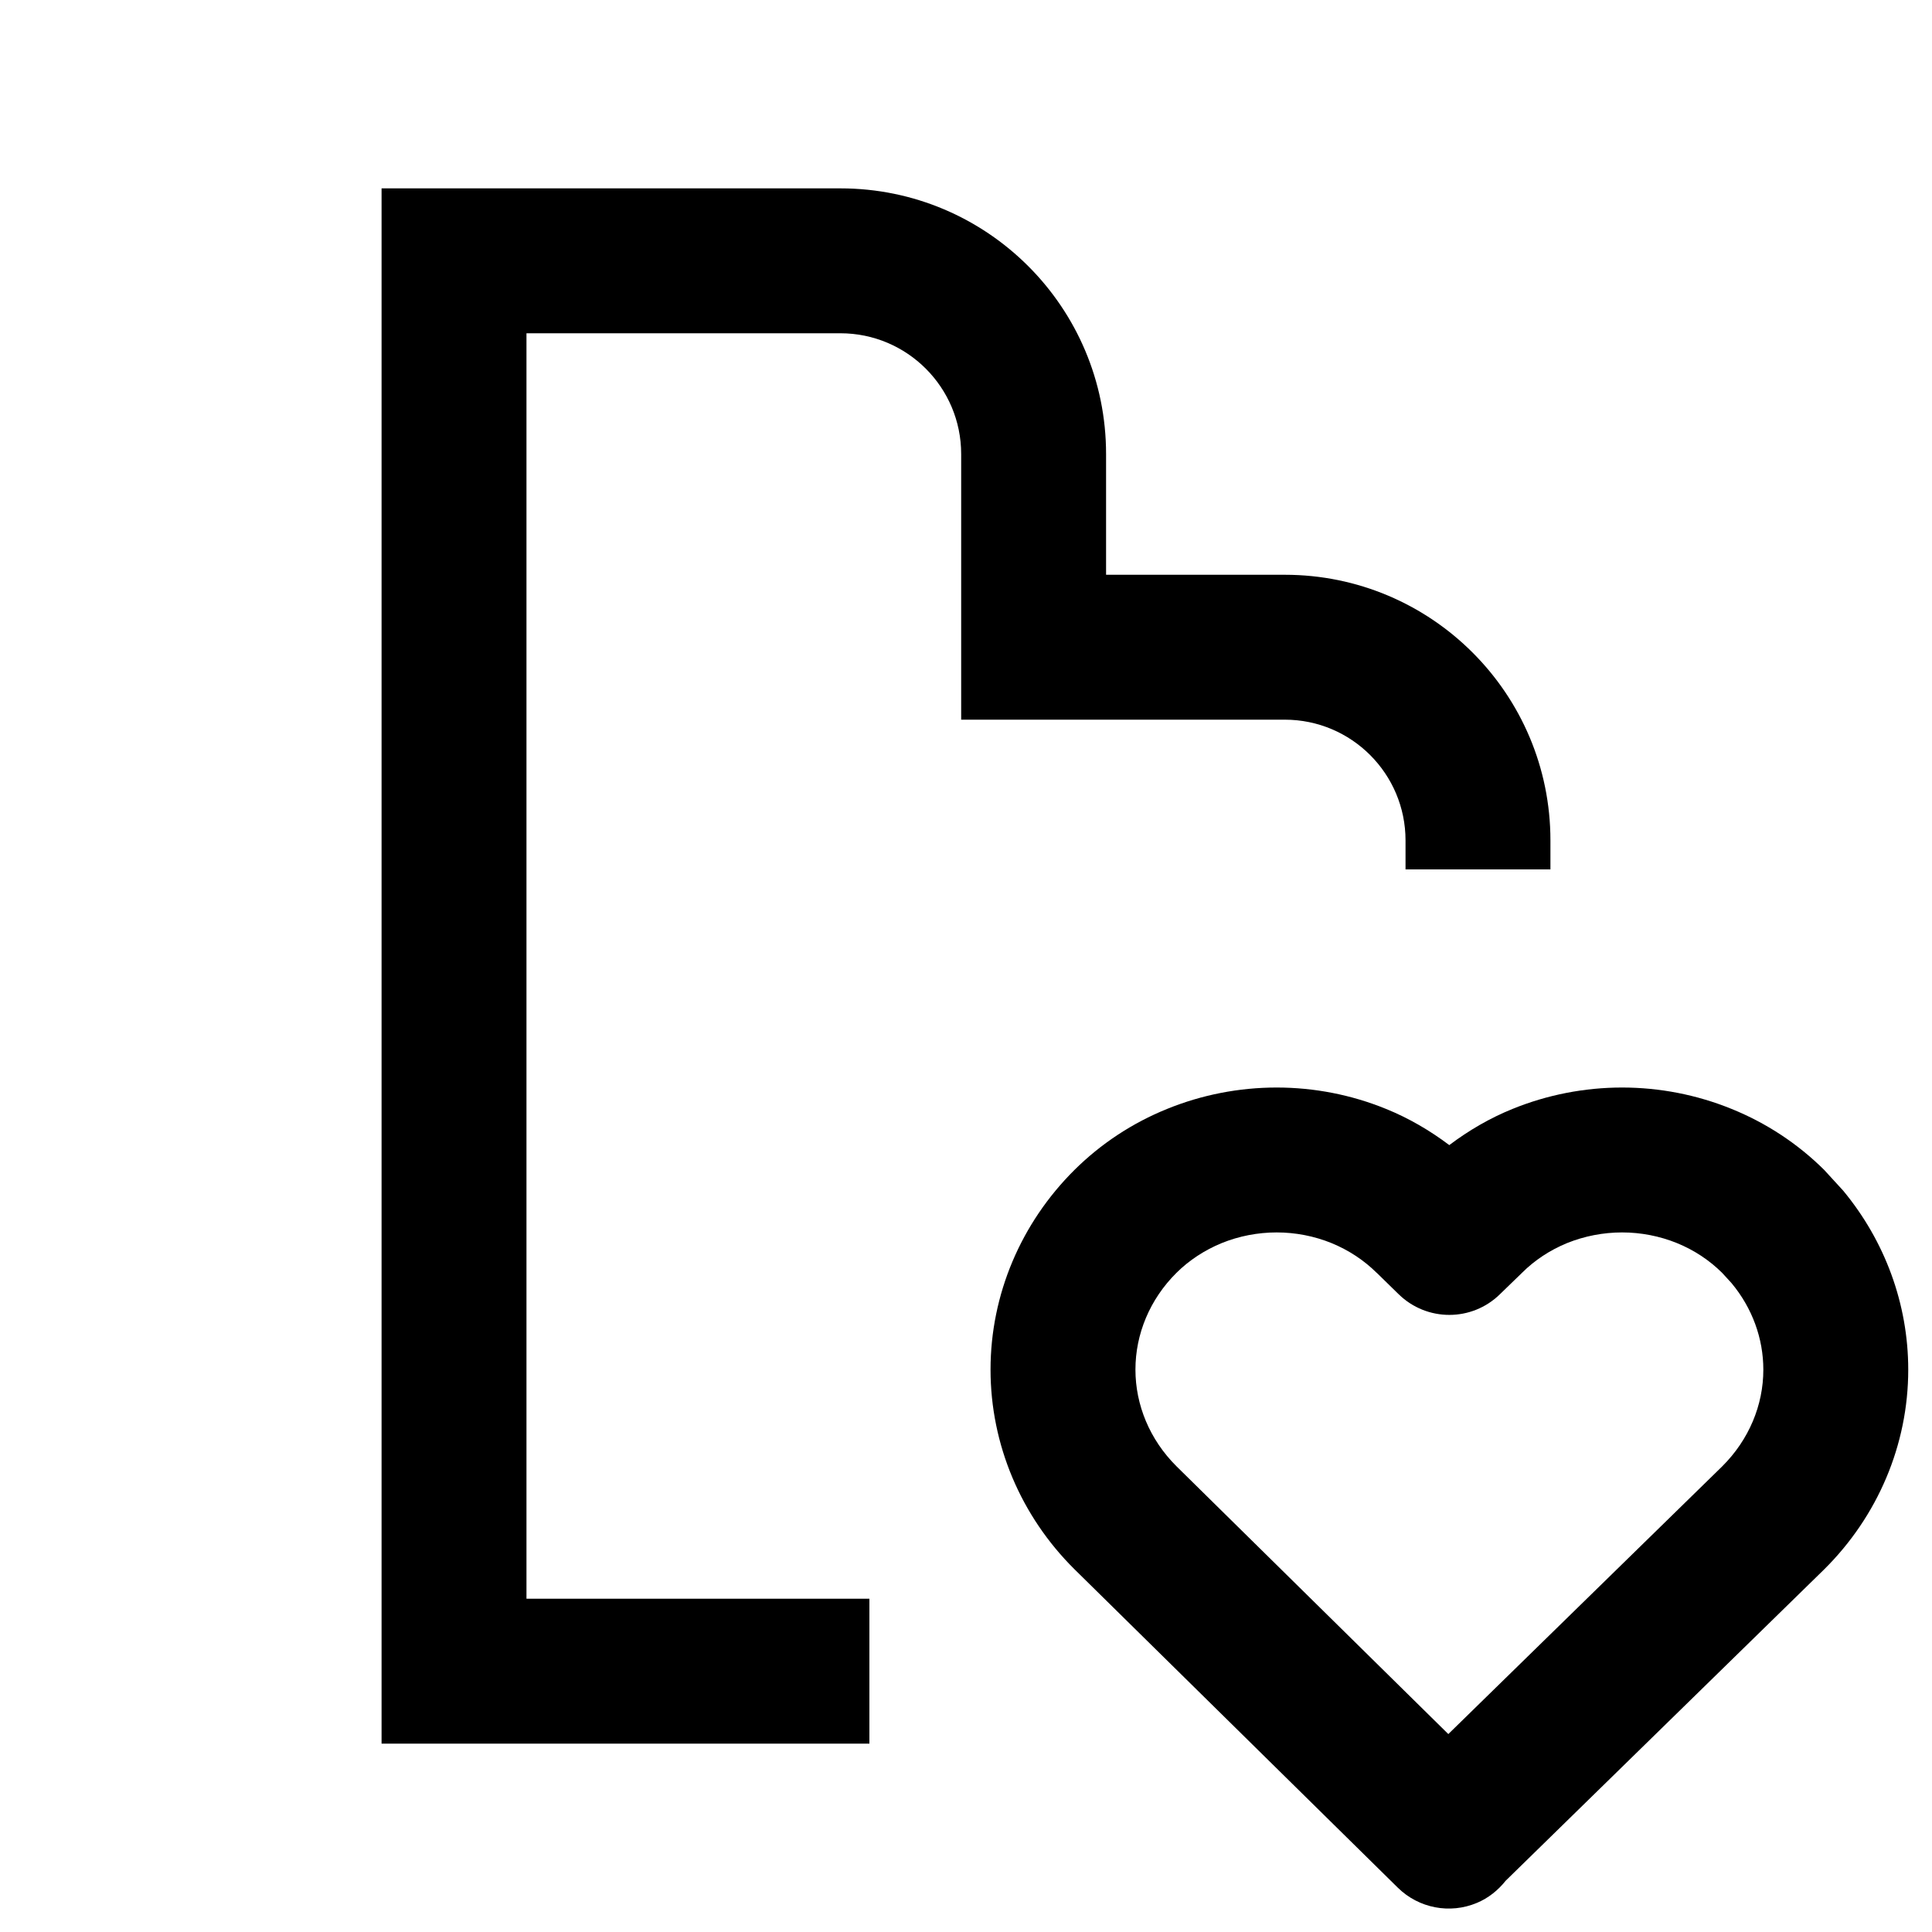 <svg xmlns="http://www.w3.org/2000/svg" width="20" height="20" viewBox="0 0 20 20" fill="none"><rect width="20" height="20" fill="none"/>
<path d="M16.792 11.258C17.18 11.258 17.565 11.333 17.924 11.479C18.283 11.624 18.61 11.839 18.884 12.111L19.08 12.325C19.512 12.846 19.754 13.498 19.754 14.179C19.754 14.956 19.438 15.697 18.884 16.246L18.88 16.25L15.586 19.47C15.508 19.568 15.408 19.649 15.288 19.699C15.009 19.816 14.687 19.754 14.471 19.542L11.125 16.247L11.123 16.245C10.569 15.696 10.254 14.955 10.254 14.178C10.254 13.401 10.569 12.661 11.123 12.111C11.397 11.839 11.724 11.624 12.083 11.479C12.442 11.333 12.827 11.258 13.216 11.258C13.604 11.258 13.989 11.333 14.347 11.479C14.582 11.574 14.801 11.702 15.003 11.854C15.204 11.702 15.424 11.574 15.659 11.479C16.018 11.333 16.404 11.258 16.792 11.258ZM16.792 12.758C16.596 12.758 16.402 12.796 16.223 12.868C16.045 12.941 15.886 13.046 15.756 13.176L15.752 13.18L15.527 13.398C15.236 13.683 14.771 13.683 14.479 13.398L14.256 13.18L14.251 13.176C14.12 13.046 13.961 12.941 13.783 12.868C13.605 12.796 13.412 12.758 13.216 12.758C13.02 12.758 12.826 12.796 12.648 12.868C12.47 12.941 12.31 13.046 12.179 13.176C11.902 13.451 11.754 13.811 11.754 14.178C11.754 14.544 11.902 14.903 12.178 15.178L14.993 17.951L17.827 15.181C18.105 14.905 18.254 14.546 18.254 14.179C18.254 13.857 18.14 13.541 17.925 13.283L17.827 13.176C17.696 13.046 17.538 12.941 17.359 12.868C17.181 12.796 16.988 12.758 16.792 12.758Z" fill="#000000"/>
<path d="M8.7 1.95C10.219 1.95 11.45 3.181 11.45 4.7V5.95H13.3C14.818 5.95 16.05 7.181 16.05 8.7V9H14.55V8.7C14.55 8.01 13.99 7.45 13.3 7.45H9.95V4.7C9.95 4.01 9.39 3.45 8.7 3.45H5.45V16.55H9V18.05H3.95V1.95H8.7Z" fill="#000000"/>
</svg>
